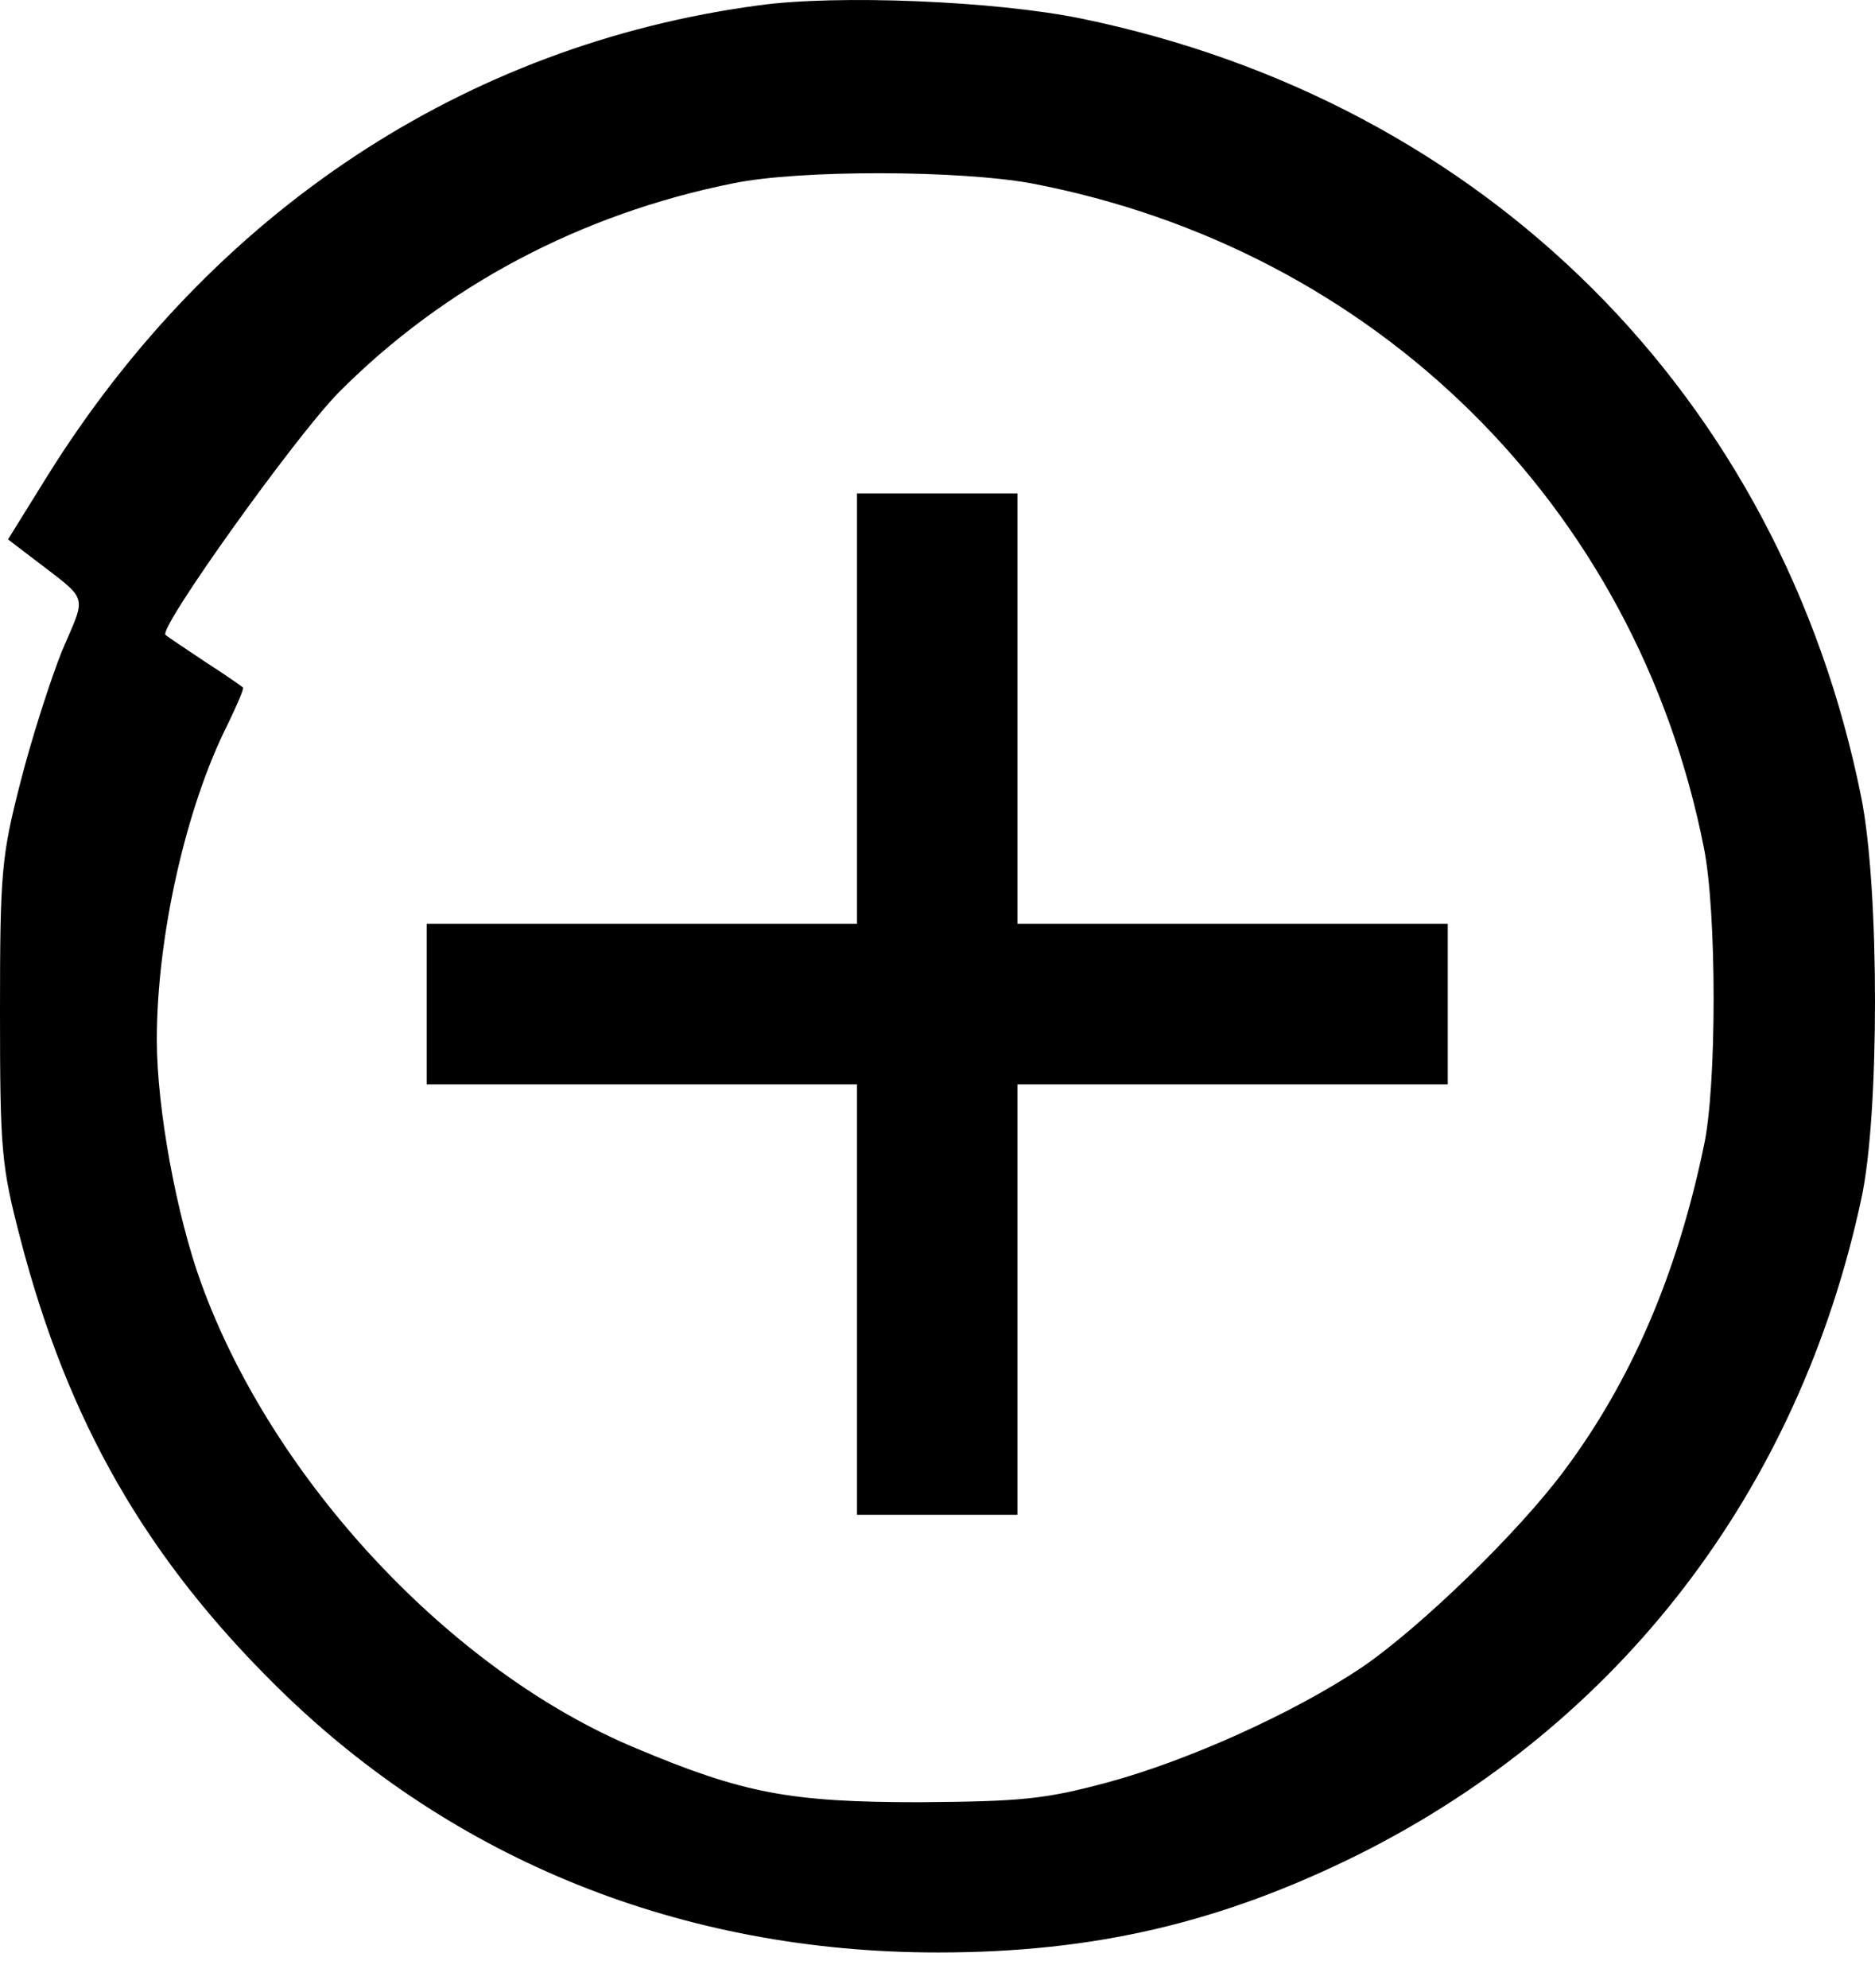 <svg width="50" height="53" viewBox="0 0 50 53" fill="none" xmlns="http://www.w3.org/2000/svg">
<path d="M20.228 0.143C12.389 1.193 5.66 5.647 1.264 12.688L0.214 14.38L0.875 14.885C2.392 16.052 2.314 15.8 1.653 17.355C1.342 18.133 0.836 19.709 0.545 20.856C0.039 22.821 0 23.268 0 26.963C0 30.698 0.039 31.087 0.545 33.032C1.809 37.894 3.89 41.531 7.41 44.993C12.098 49.603 18.205 52.053 25.012 52.053C29.194 52.053 32.578 51.256 36.254 49.428C43.197 45.946 47.963 39.742 49.635 31.962C50.122 29.745 50.122 23.696 49.635 21.265C47.496 10.587 39.619 2.71 28.824 0.493C26.549 0.026 22.328 -0.149 20.228 0.143ZM27.502 4.888C36.682 6.639 43.625 13.485 45.434 22.587C45.784 24.299 45.784 28.986 45.434 30.562C44.715 34.004 43.489 36.824 41.719 39.197C40.494 40.85 37.868 43.398 36.293 44.468C34.484 45.674 31.683 46.938 29.524 47.522C27.852 47.969 27.249 48.027 24.506 48.047C21.083 48.047 19.819 47.813 16.96 46.608C12.039 44.565 7.274 39.47 5.368 34.218C4.707 32.409 4.182 29.55 4.182 27.722C4.182 24.96 4.96 21.518 6.068 19.32C6.321 18.795 6.516 18.347 6.477 18.328C6.438 18.289 5.99 17.978 5.446 17.628C4.921 17.278 4.454 16.966 4.415 16.927C4.201 16.772 7.877 11.637 9.025 10.47C11.845 7.631 15.482 5.705 19.547 4.888C21.336 4.519 25.596 4.538 27.502 4.888Z" fill="black"/>
<path d="M22.853 18.892V24.63H17.116H11.378V26.769V28.909H17.116H22.853V34.646V40.384H24.993H27.132V34.646V28.909H32.87H38.607V26.769V24.63H32.87H27.132V18.892V13.154H24.993H22.853V18.892Z" fill="black"/>
</svg>
